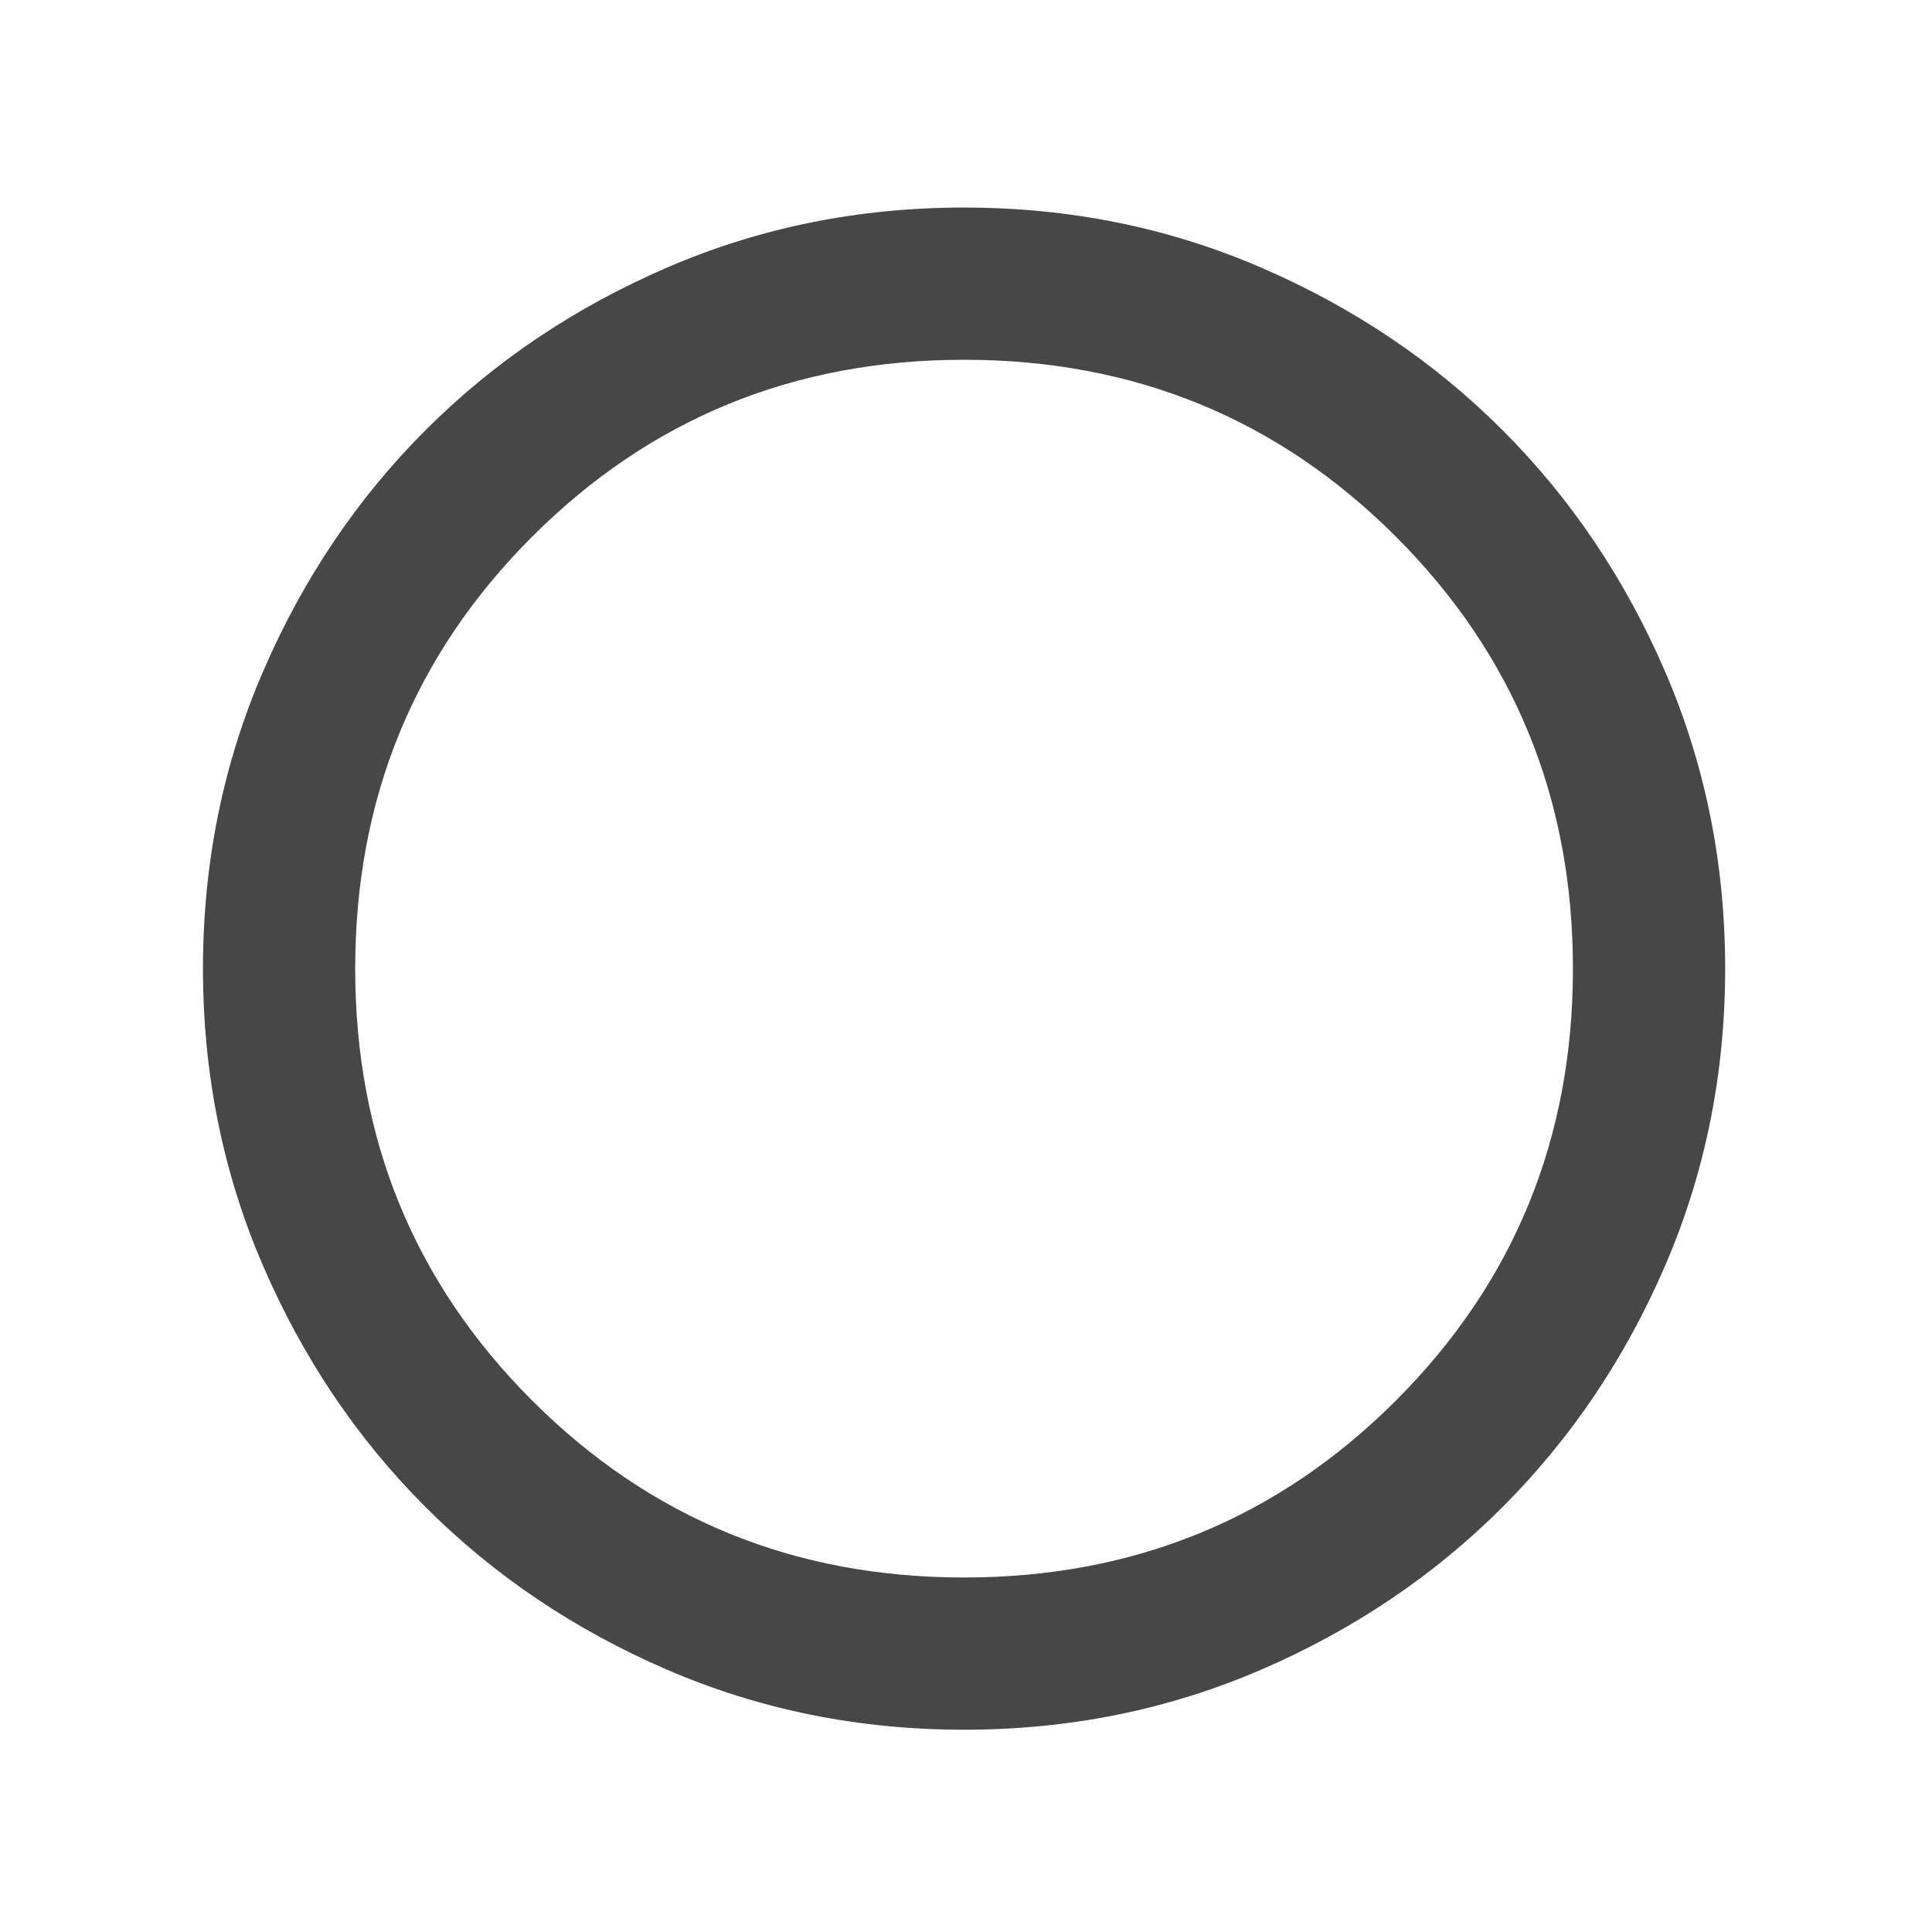<svg width="33" height="33" viewBox="0 0 33 33" fill="none" xmlns="http://www.w3.org/2000/svg">
<path d="M16.467 29.545C14.668 29.545 12.979 29.204 11.397 28.521C9.815 27.839 8.439 26.912 7.269 25.742C6.099 24.572 5.173 23.197 4.491 21.615C3.808 20.033 3.467 18.343 3.467 16.545C3.467 14.747 3.808 13.057 4.491 11.475C5.173 9.893 6.099 8.517 7.269 7.347C8.439 6.177 9.815 5.251 11.397 4.569C12.979 3.886 14.668 3.545 16.467 3.545C18.265 3.545 19.955 3.886 21.537 4.569C23.119 5.251 24.494 6.177 25.664 7.347C26.834 8.517 27.761 9.893 28.443 11.475C29.125 13.057 29.467 14.747 29.467 16.545C29.467 18.343 29.125 20.033 28.443 21.615C27.761 23.197 26.834 24.572 25.664 25.742C24.494 26.912 23.119 27.839 21.537 28.521C19.955 29.204 18.265 29.545 16.467 29.545ZM16.467 26.945C19.37 26.945 21.829 25.937 23.844 23.922C25.859 21.907 26.867 19.448 26.867 16.545C26.867 13.642 25.859 11.182 23.844 9.167C21.829 7.152 19.37 6.145 16.467 6.145C13.563 6.145 11.104 7.152 9.089 9.167C7.074 11.182 6.067 13.642 6.067 16.545C6.067 19.448 7.074 21.907 9.089 23.922C11.104 25.937 13.563 26.945 16.467 26.945Z" fill="#474747"/>
</svg>

